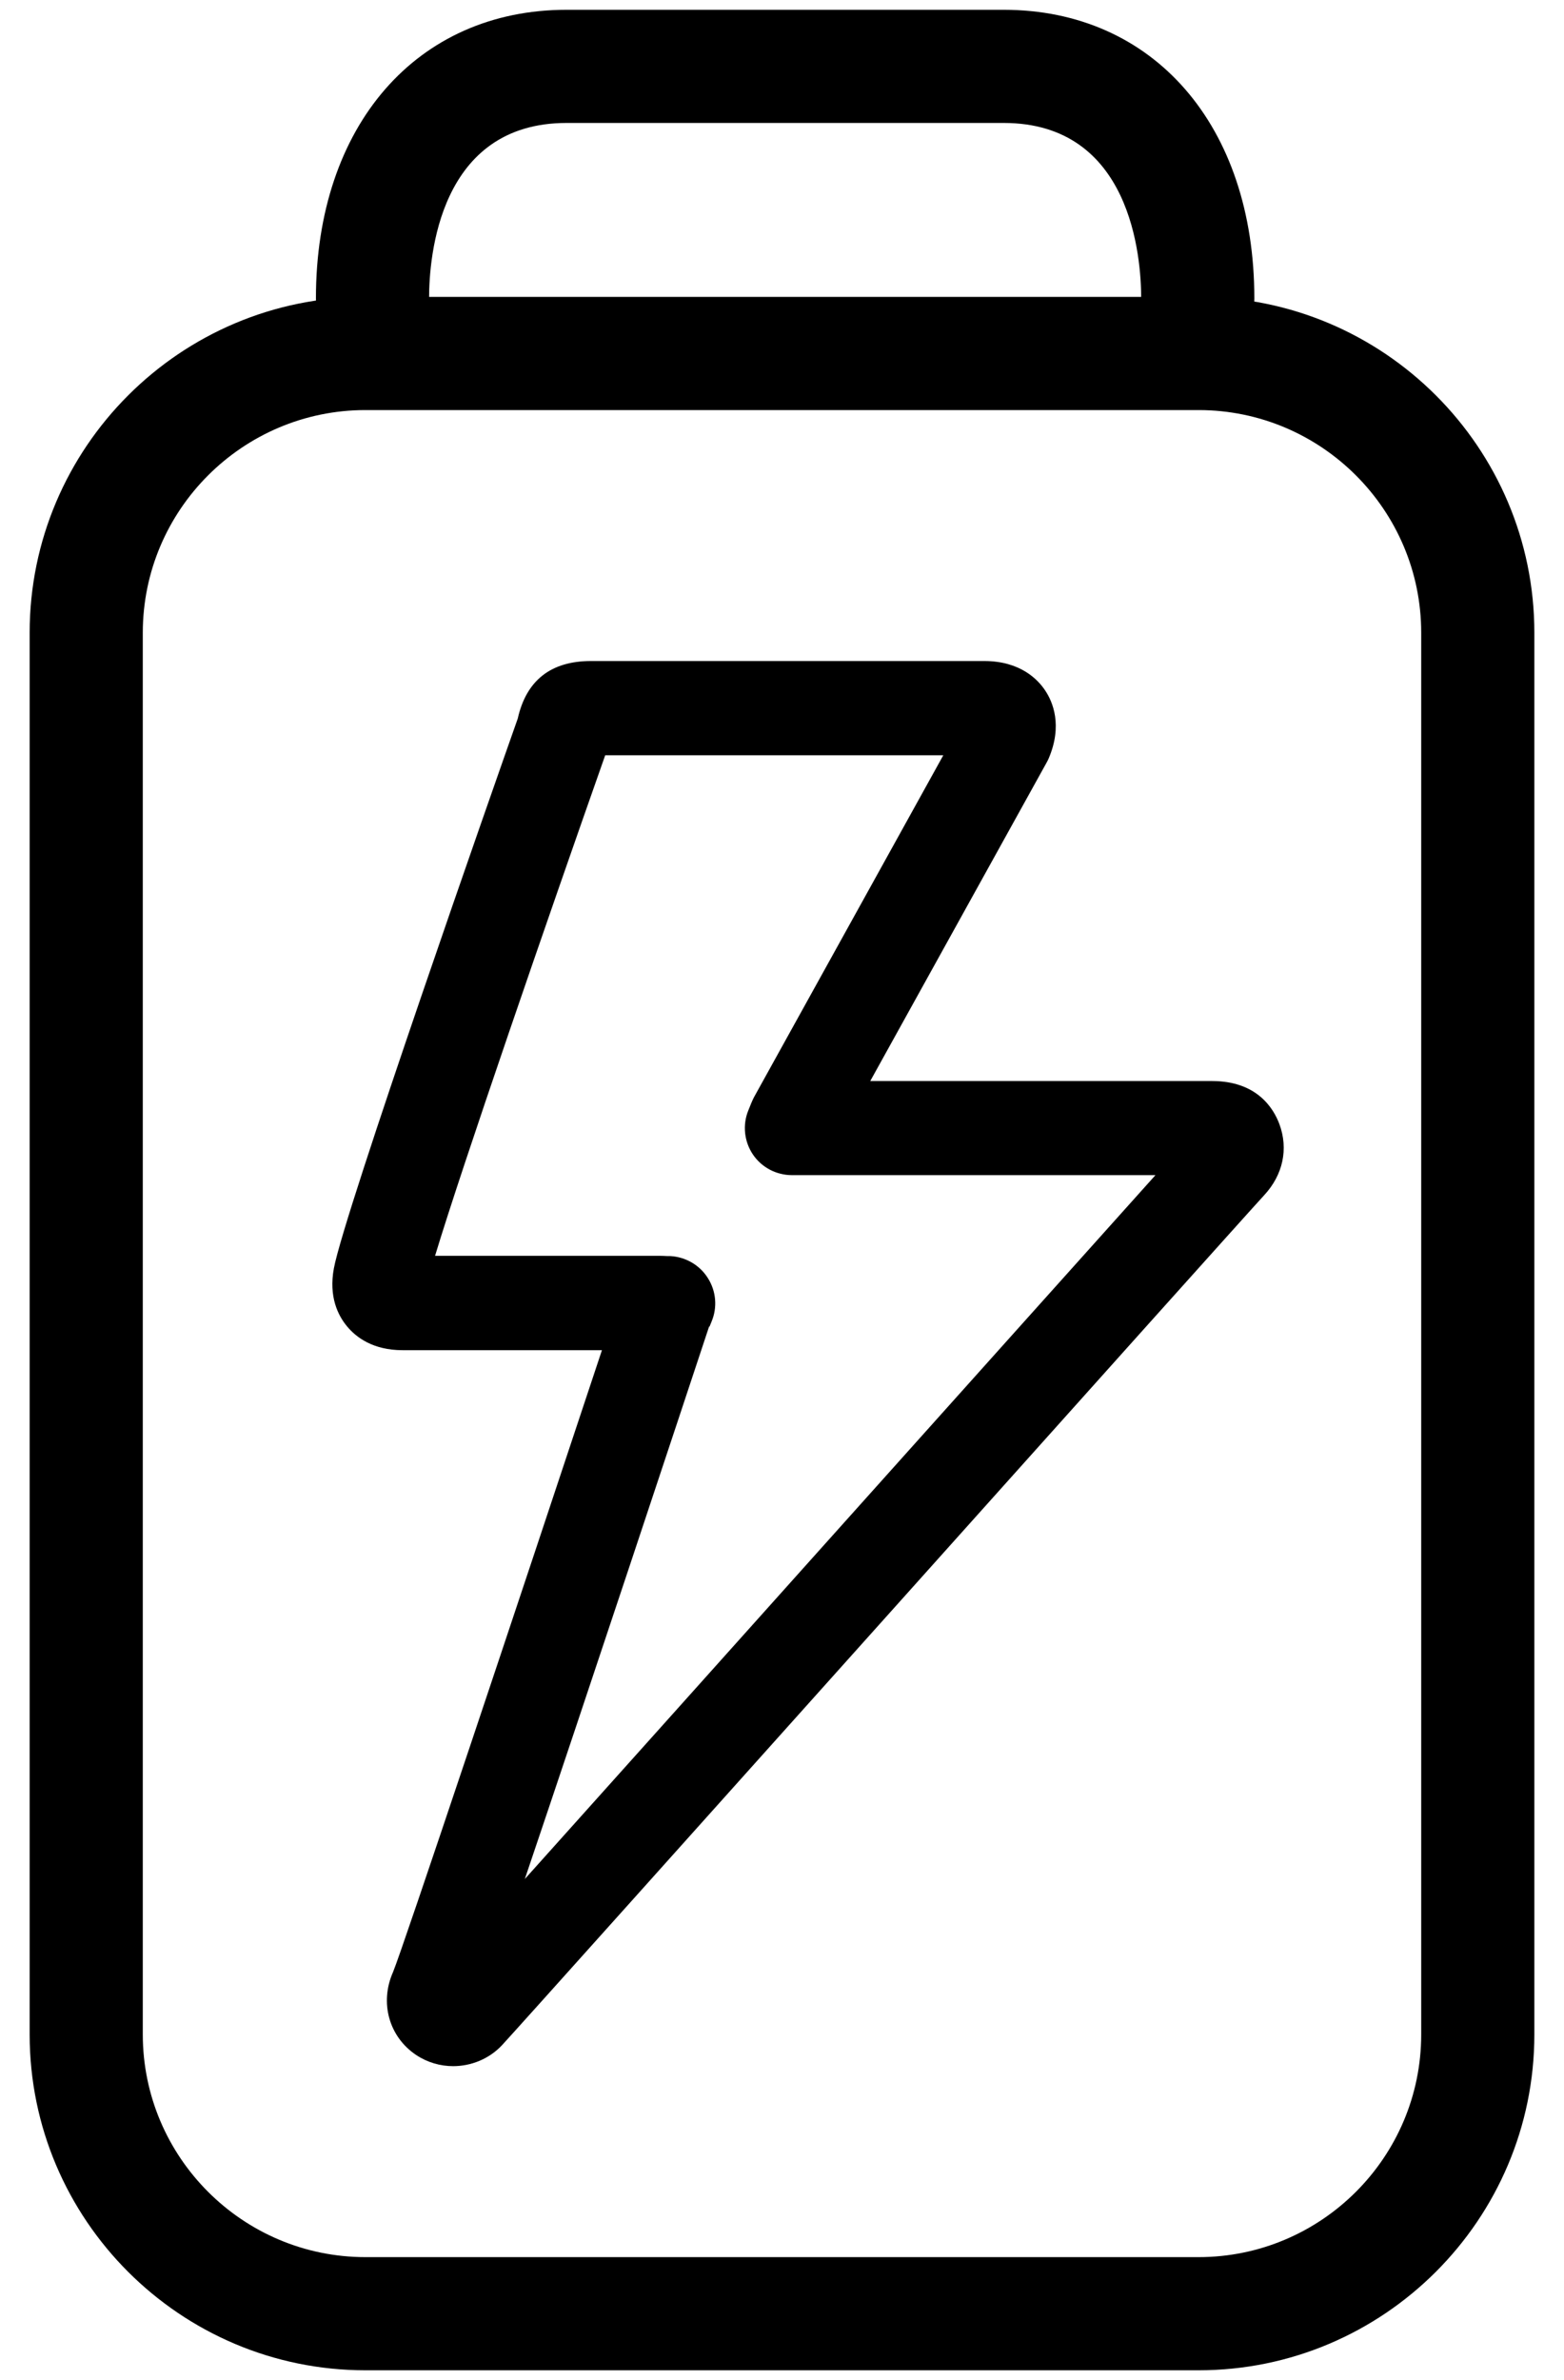 <svg width="46" height="70" viewBox="0 0 46 70" fill="none" xmlns="http://www.w3.org/2000/svg">
<path d="M13.332 60.764C12.952 60.764 12.572 60.656 12.24 60.436C11.44 59.9 11.16 58.896 11.56 57.996C11.848 57.304 15.212 47.22 17.704 39.708H11.84C10.972 39.708 10.472 39.328 10.208 39.008C9.944 38.692 9.664 38.14 9.82 37.3C10.124 35.656 14.576 22.98 15.228 21.132C15.48 20.008 16.204 19.44 17.384 19.44H28.948C30.012 19.44 30.532 19.988 30.744 20.312C30.96 20.636 31.26 21.328 30.844 22.304C30.824 22.348 30.804 22.392 30.78 22.432L25.596 31.792C28.772 31.792 34.196 31.792 35.644 31.792H35.648C36.96 31.792 37.452 32.584 37.628 33.056C37.9 33.788 37.736 34.552 37.18 35.152C36.82 35.54 31.472 41.508 26.304 47.28C20.584 53.664 15.184 59.696 14.768 60.144C14.388 60.552 13.856 60.764 13.324 60.764H13.332ZM20.856 39.012C20.072 41.38 17.18 50.104 15.436 55.26C17.672 52.768 20.992 49.06 24.248 45.424C28.26 40.948 32.104 36.652 33.984 34.56C31.568 34.56 27.632 34.56 25.256 34.56H23.292C22.832 34.56 22.4 34.332 22.144 33.952C21.888 33.572 21.836 33.084 22.008 32.66L22.052 32.552C22.08 32.48 22.104 32.42 22.132 32.36C22.152 32.316 22.172 32.272 22.196 32.232L27.744 22.212H17.8C16.112 27.004 13.588 34.308 12.796 36.932H19.388C19.468 36.932 19.544 36.936 19.632 36.94H19.712C20.164 36.964 20.58 37.204 20.82 37.588C21.064 37.972 21.104 38.448 20.928 38.868L20.868 39.016L20.856 39.012Z" fill="black"/>
<path d="M35.252 69.708H10.748C5.304 69.708 0.872 65.28 0.872 59.832V18.608C0.872 13.164 5.304 8.732 10.748 8.732H35.252C40.696 8.732 45.128 13.16 45.128 18.608V59.832C45.128 65.276 40.696 69.708 35.252 69.708ZM10.748 12.06C7.14 12.06 4.2 14.996 4.2 18.608V59.832C4.2 63.44 7.136 66.38 10.748 66.38H35.252C38.86 66.38 41.8 63.444 41.8 59.832V18.608C41.8 15 38.864 12.06 35.252 12.06H10.748Z" fill="black"/>
<path d="M35.228 10.436C34.308 10.436 33.564 9.692 33.564 8.772C33.564 7.564 33.272 3.616 29.52 3.616H16.664C12.912 3.616 12.62 7.56 12.62 8.772C12.62 9.692 11.876 10.436 10.956 10.436C10.036 10.436 9.292 9.692 9.292 8.772C9.292 3.7 12.256 0.288 16.664 0.288H29.52C33.928 0.288 36.892 3.696 36.892 8.772C36.892 9.692 36.148 10.436 35.228 10.436Z" fill="black"/>
</svg>

